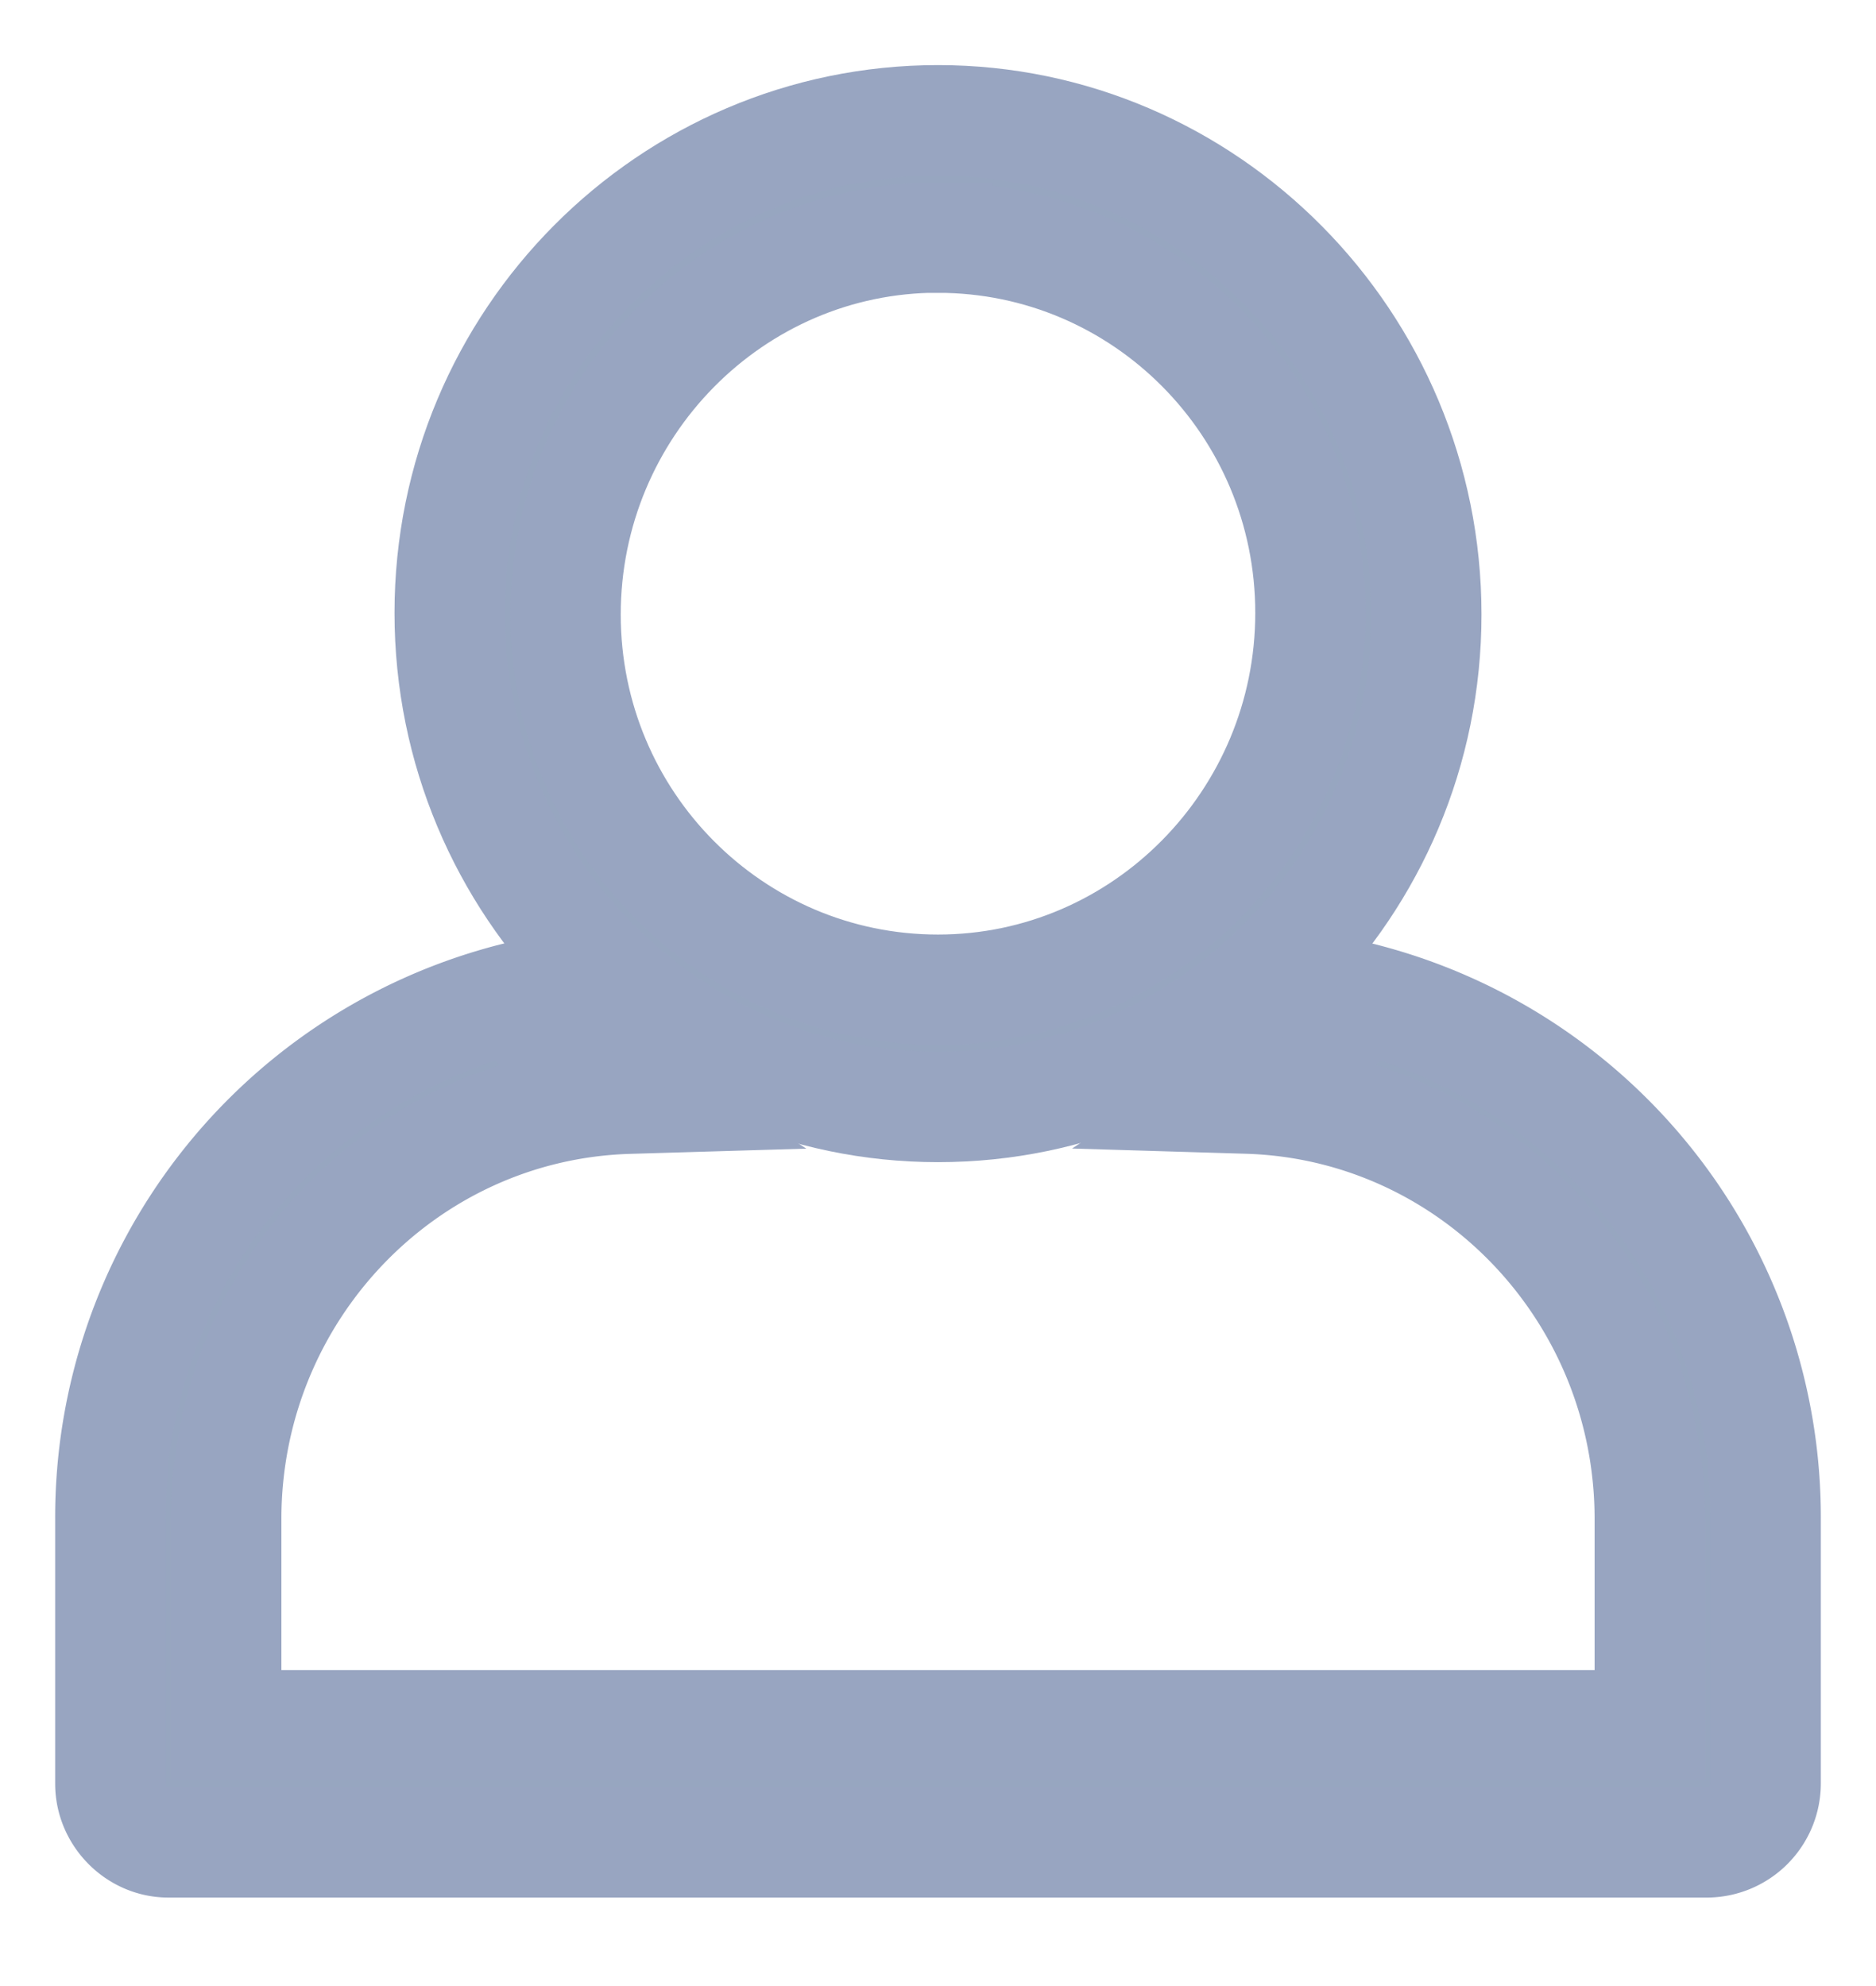 <svg width="17" height="18" viewBox="0 0 17 18" xmlns="http://www.w3.org/2000/svg"><g stroke="#98A5C1" fill="#97A6C0" fill-rule="evenodd"><path d="M12.355 9.047c-.315.349-.66.652-1.05.91 2.025.061 3.645 1.746 3.645 3.811v1.868H2.05v-1.868c0-2.065 1.62-3.75 3.645-3.81a5.064 5.064 0 0 1-1.05-.911A4.857 4.857 0 0 0 1 13.768v2.399c0 .288.24.531.525.531h13.95a.535.535 0 0 0 .525-.531v-2.399a4.857 4.857 0 0 0-3.645-4.721z"/><path d="M8.5 10.033c-2.43 0-4.425-2.004-4.425-4.478C4.075 3.08 6.07 1.09 8.5 1.09c2.43 0 4.425 2.004 4.425 4.479S10.93 10.033 8.5 10.033zm0-7.88c-1.86 0-3.375 1.534-3.375 3.417 0 1.882 1.515 3.4 3.375 3.4s3.375-1.533 3.375-3.415c0-1.883-1.515-3.401-3.375-3.401z"/></g></svg>